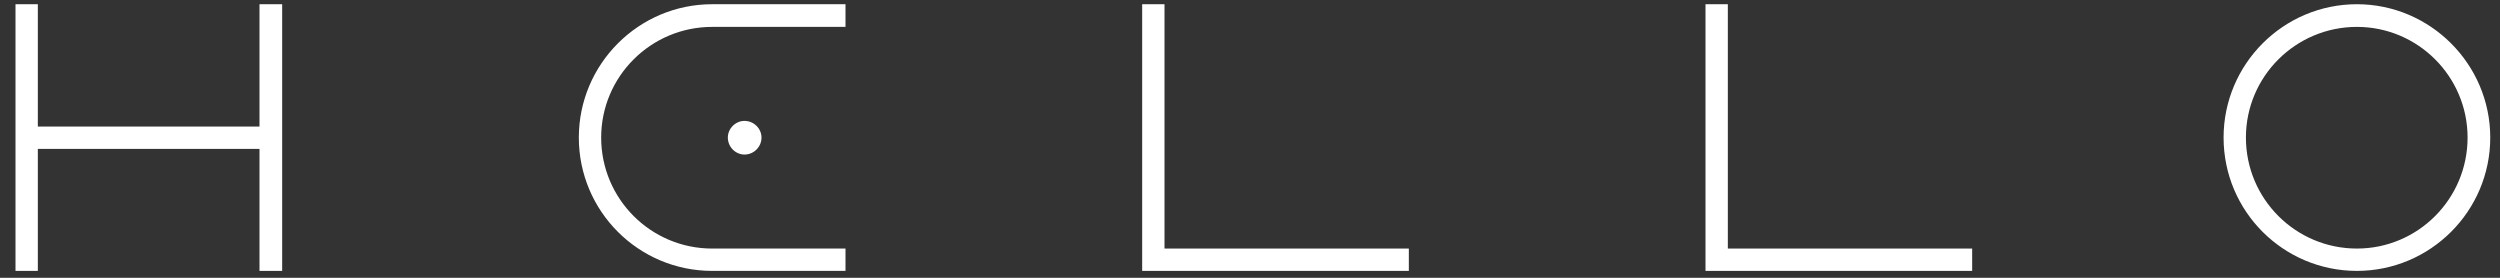 <svg width="90" height="10" viewBox="0 0 90 10" fill="none" xmlns="http://www.w3.org/2000/svg">
<rect x="0" y="0" width="90" height="10" fill="#333333" stroke="none"/>
<path d="M84.849 0.152C87.489 0.152 89.649 2.312 89.649 4.952C89.649 7.604 87.489 9.752 84.849 9.752C82.197 9.752 80.049 7.604 80.049 4.952C80.049 2.312 82.197 0.152 84.849 0.152ZM84.849 8.948C87.045 8.948 88.833 7.16 88.833 4.952C88.833 2.756 87.045 0.968 84.849 0.968C82.641 0.968 80.853 2.756 80.853 4.952C80.853 7.16 82.641 8.948 84.849 8.948Z" fill="white"/>
<path d="M68.394 8.948H70.266H70.998V9.752H68.394H61.398V9.14V8.948V0.152H62.202V8.948H68.394Z" fill="white"/>
<path d="M48.114 8.948H49.986H50.718V9.752H48.114H41.118V9.14V8.948V0.152H41.922V8.948H48.114Z" fill="white"/>
<path d="M25.638 0.152H30.438V0.968H25.638C23.43 0.968 21.642 2.756 21.642 4.952C21.642 7.16 23.43 8.948 25.638 8.948H30.438V9.752H25.638C22.986 9.752 20.838 7.604 20.838 4.952C20.838 2.312 22.986 0.152 25.638 0.152ZM26.202 4.952C26.202 4.628 26.478 4.352 26.802 4.352C27.138 4.352 27.414 4.628 27.414 4.952C27.414 5.288 27.138 5.564 26.802 5.564C26.478 5.564 26.202 5.288 26.202 4.952Z" fill="white"/>
<path d="M9.342 4.556V0.152H10.158V9.752H9.342V5.36H1.362V9.752H0.558V0.152H1.362V4.556H9.342Z" fill="white"/>
</svg>
